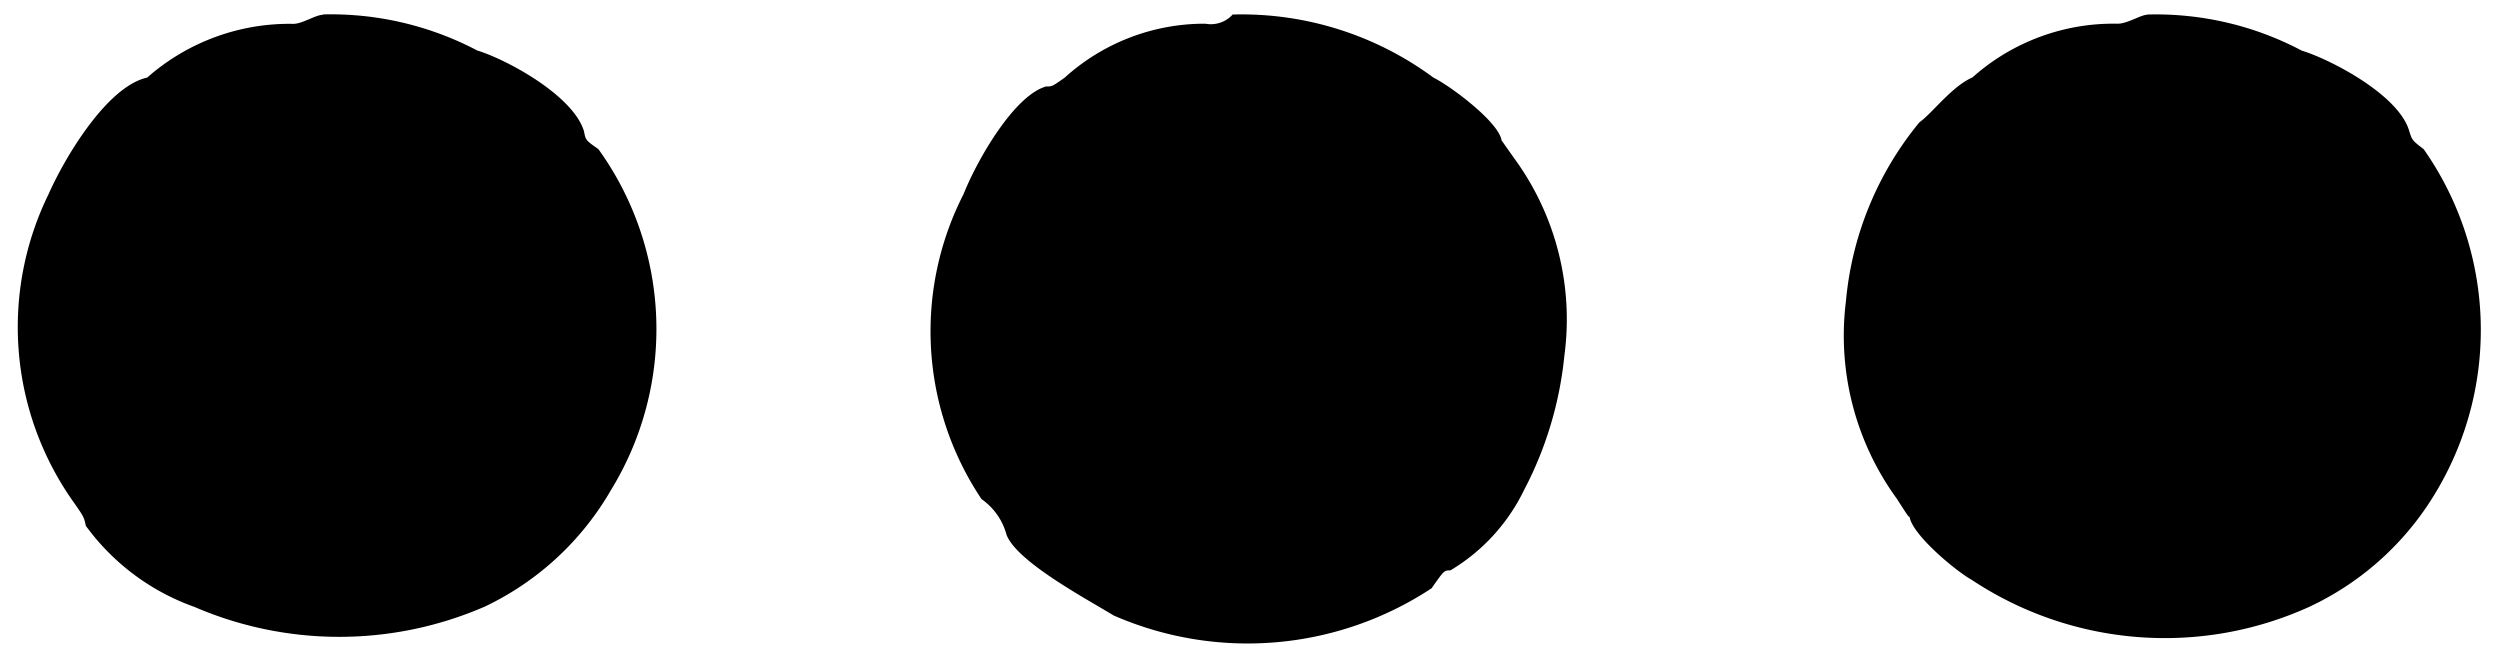 <svg xmlns="http://www.w3.org/2000/svg" width="86.68" height="22.811" viewBox="0 0 86.68 22.811">
  <path id="Menu-Icon-SVG-0987uk" d="M37.984,20.832c-1-.608-3.329-1.851-3.7-2.785a2.206,2.206,0,0,0-.869-1.243,10.454,10.454,0,0,1-.624-10.571c.5-1.247,1.771-3.425,2.86-3.734.214,0,.214,0,.652-.31A7.218,7.218,0,0,1,41.181.322a1.018,1.018,0,0,0,.934-.31l0-.008A11.189,11.189,0,0,1,49.083,2.19c.624.31,2.272,1.553,2.363,2.177l.437.619a9.454,9.454,0,0,1,1.741,6.845,12.732,12.732,0,0,1-1.4,4.664,6.578,6.578,0,0,1-2.551,2.781c-.218,0-.218,0-.652.62a11.588,11.588,0,0,1-11.039.937ZM67.739,19.6c-.556-.313-2.05-1.557-2.146-2.181-.04,0-.04,0-.437-.62a9.609,9.609,0,0,1-1.771-6.844,11.353,11.353,0,0,1,2.551-6.216c.437-.306,1.12-1.244,1.835-1.553A7.344,7.344,0,0,1,72.807.322c.341,0,.806-.31,1.024-.31l0-.008a10.81,10.81,0,0,1,5.359,1.251c1.024.314,3.389,1.553,3.73,2.8.1.31.1.31.5.62a10.92,10.92,0,0,1,.464,11.818,10.076,10.076,0,0,1-4.417,4.04,12.111,12.111,0,0,1-11.722-.93Zm-61.65.93a7.963,7.963,0,0,1-3.73-2.8c-.064-.31-.064-.31-.5-.929A10.484,10.484,0,0,1,1.067,6.233C1.627,4.97,3.089,2.5,4.487,2.19A7.467,7.467,0,0,1,9.556.327c.31,0,.775-.314,1.025-.314V0a10.9,10.9,0,0,1,5.351,1.251c1.025.314,3.326,1.558,3.7,2.8.059.311.059.311.5.62a10.677,10.677,0,0,1,.437,11.818,10.012,10.012,0,0,1-4.369,4.04,12.665,12.665,0,0,1-10.106,0Z" transform="translate(0.616 0.5)" stroke="rgba(0,0,0,0)" stroke-miterlimit="10" stroke-width="1"/>
</svg>

